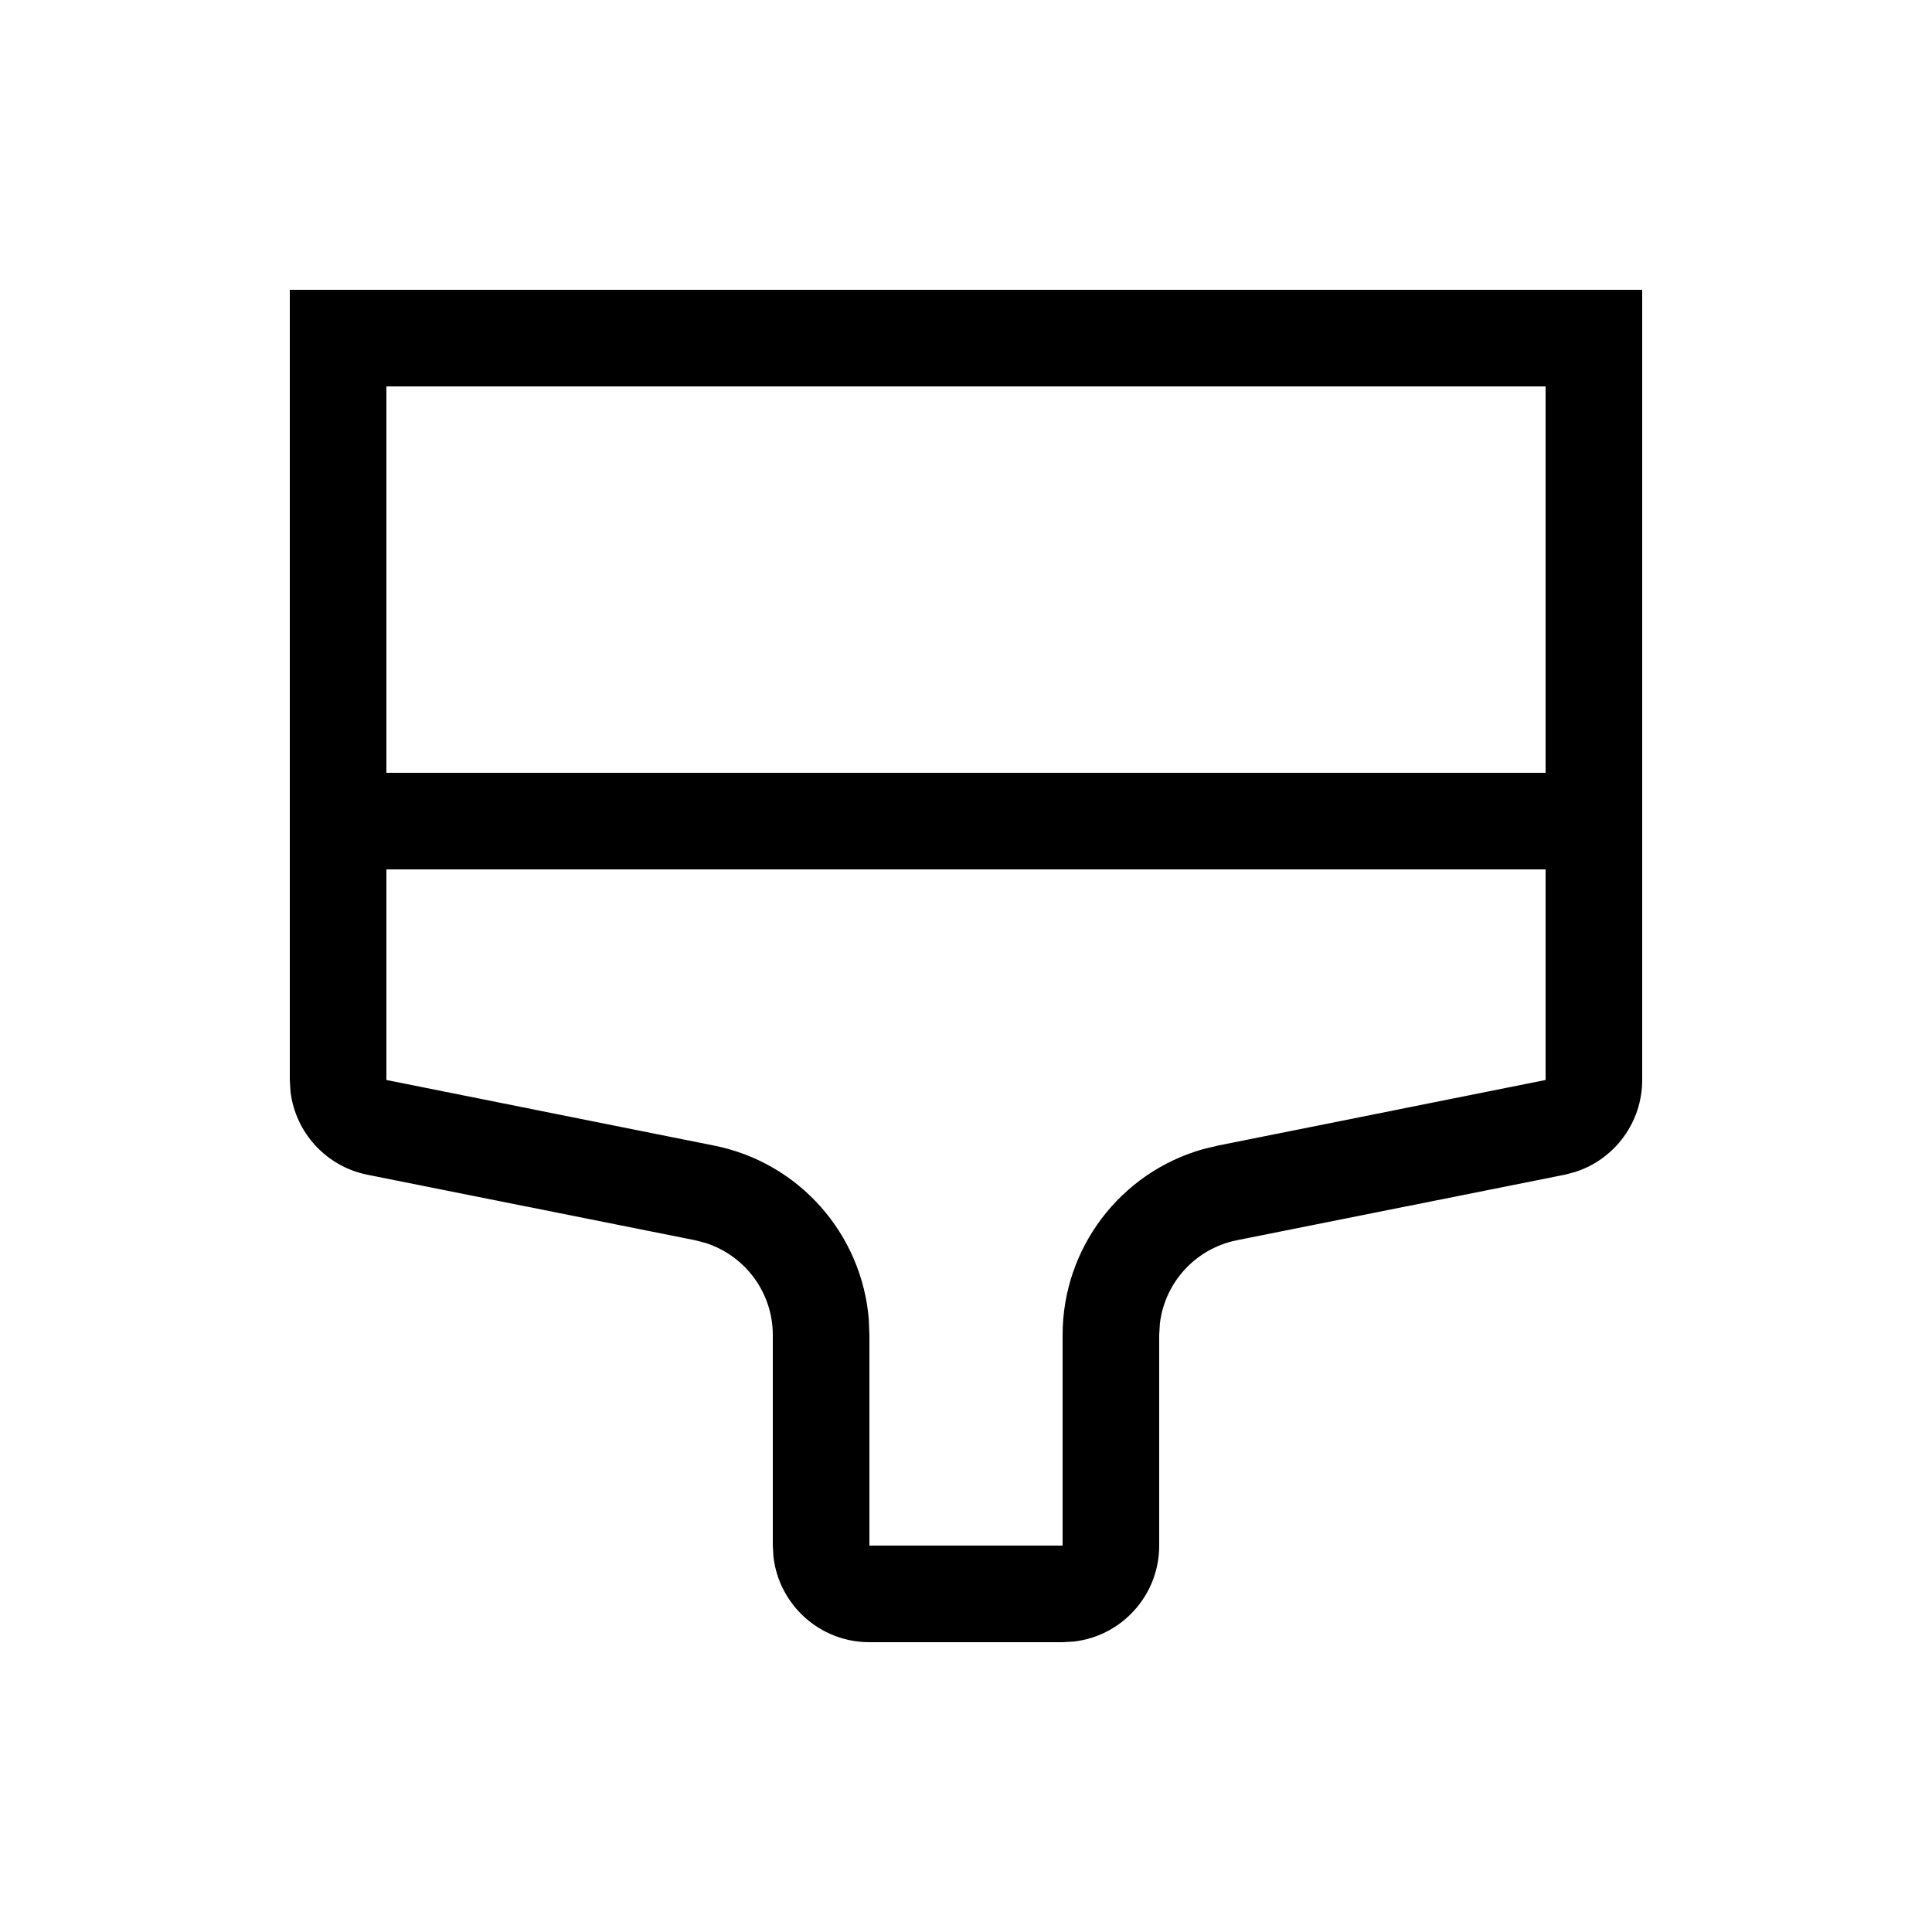 <svg width="20" height="20" viewBox="0 0 20 20" fill="none" xmlns="http://www.w3.org/2000/svg" xmlns:xlink="http://www.w3.org/1999/xlink">
	<path id="形状结合" d="M17 9L17 3L3 3L3 11.18L3.007 11.298C3.057 11.723 3.375 12.075 3.804 12.161L7.196 12.839L7.31 12.869C7.717 13.002 8 13.383 8 13.82L8 16L8.007 16.117C8.065 16.614 8.487 17 9 17L11 17L11.117 16.993C11.614 16.936 12 16.513 12 16L12 13.82L12.007 13.702C12.057 13.277 12.375 12.925 12.804 12.839L16.196 12.161L16.31 12.131C16.717 11.998 17 11.617 17 11.18L17 9ZM16 9L4 9L4 11.18L7.392 11.859C8.275 12.035 8.924 12.777 8.994 13.662L9 13.82L9 16L11 16L11 13.82C11 12.919 11.6 12.137 12.454 11.896L12.608 11.859L16 11.18L16 9ZM16 8L16 4L4 4L4 8L16 8Z" clip-rule="evenodd" fill-rule="evenodd" fill="#000000" fill-opacity="1"/>
</svg>
